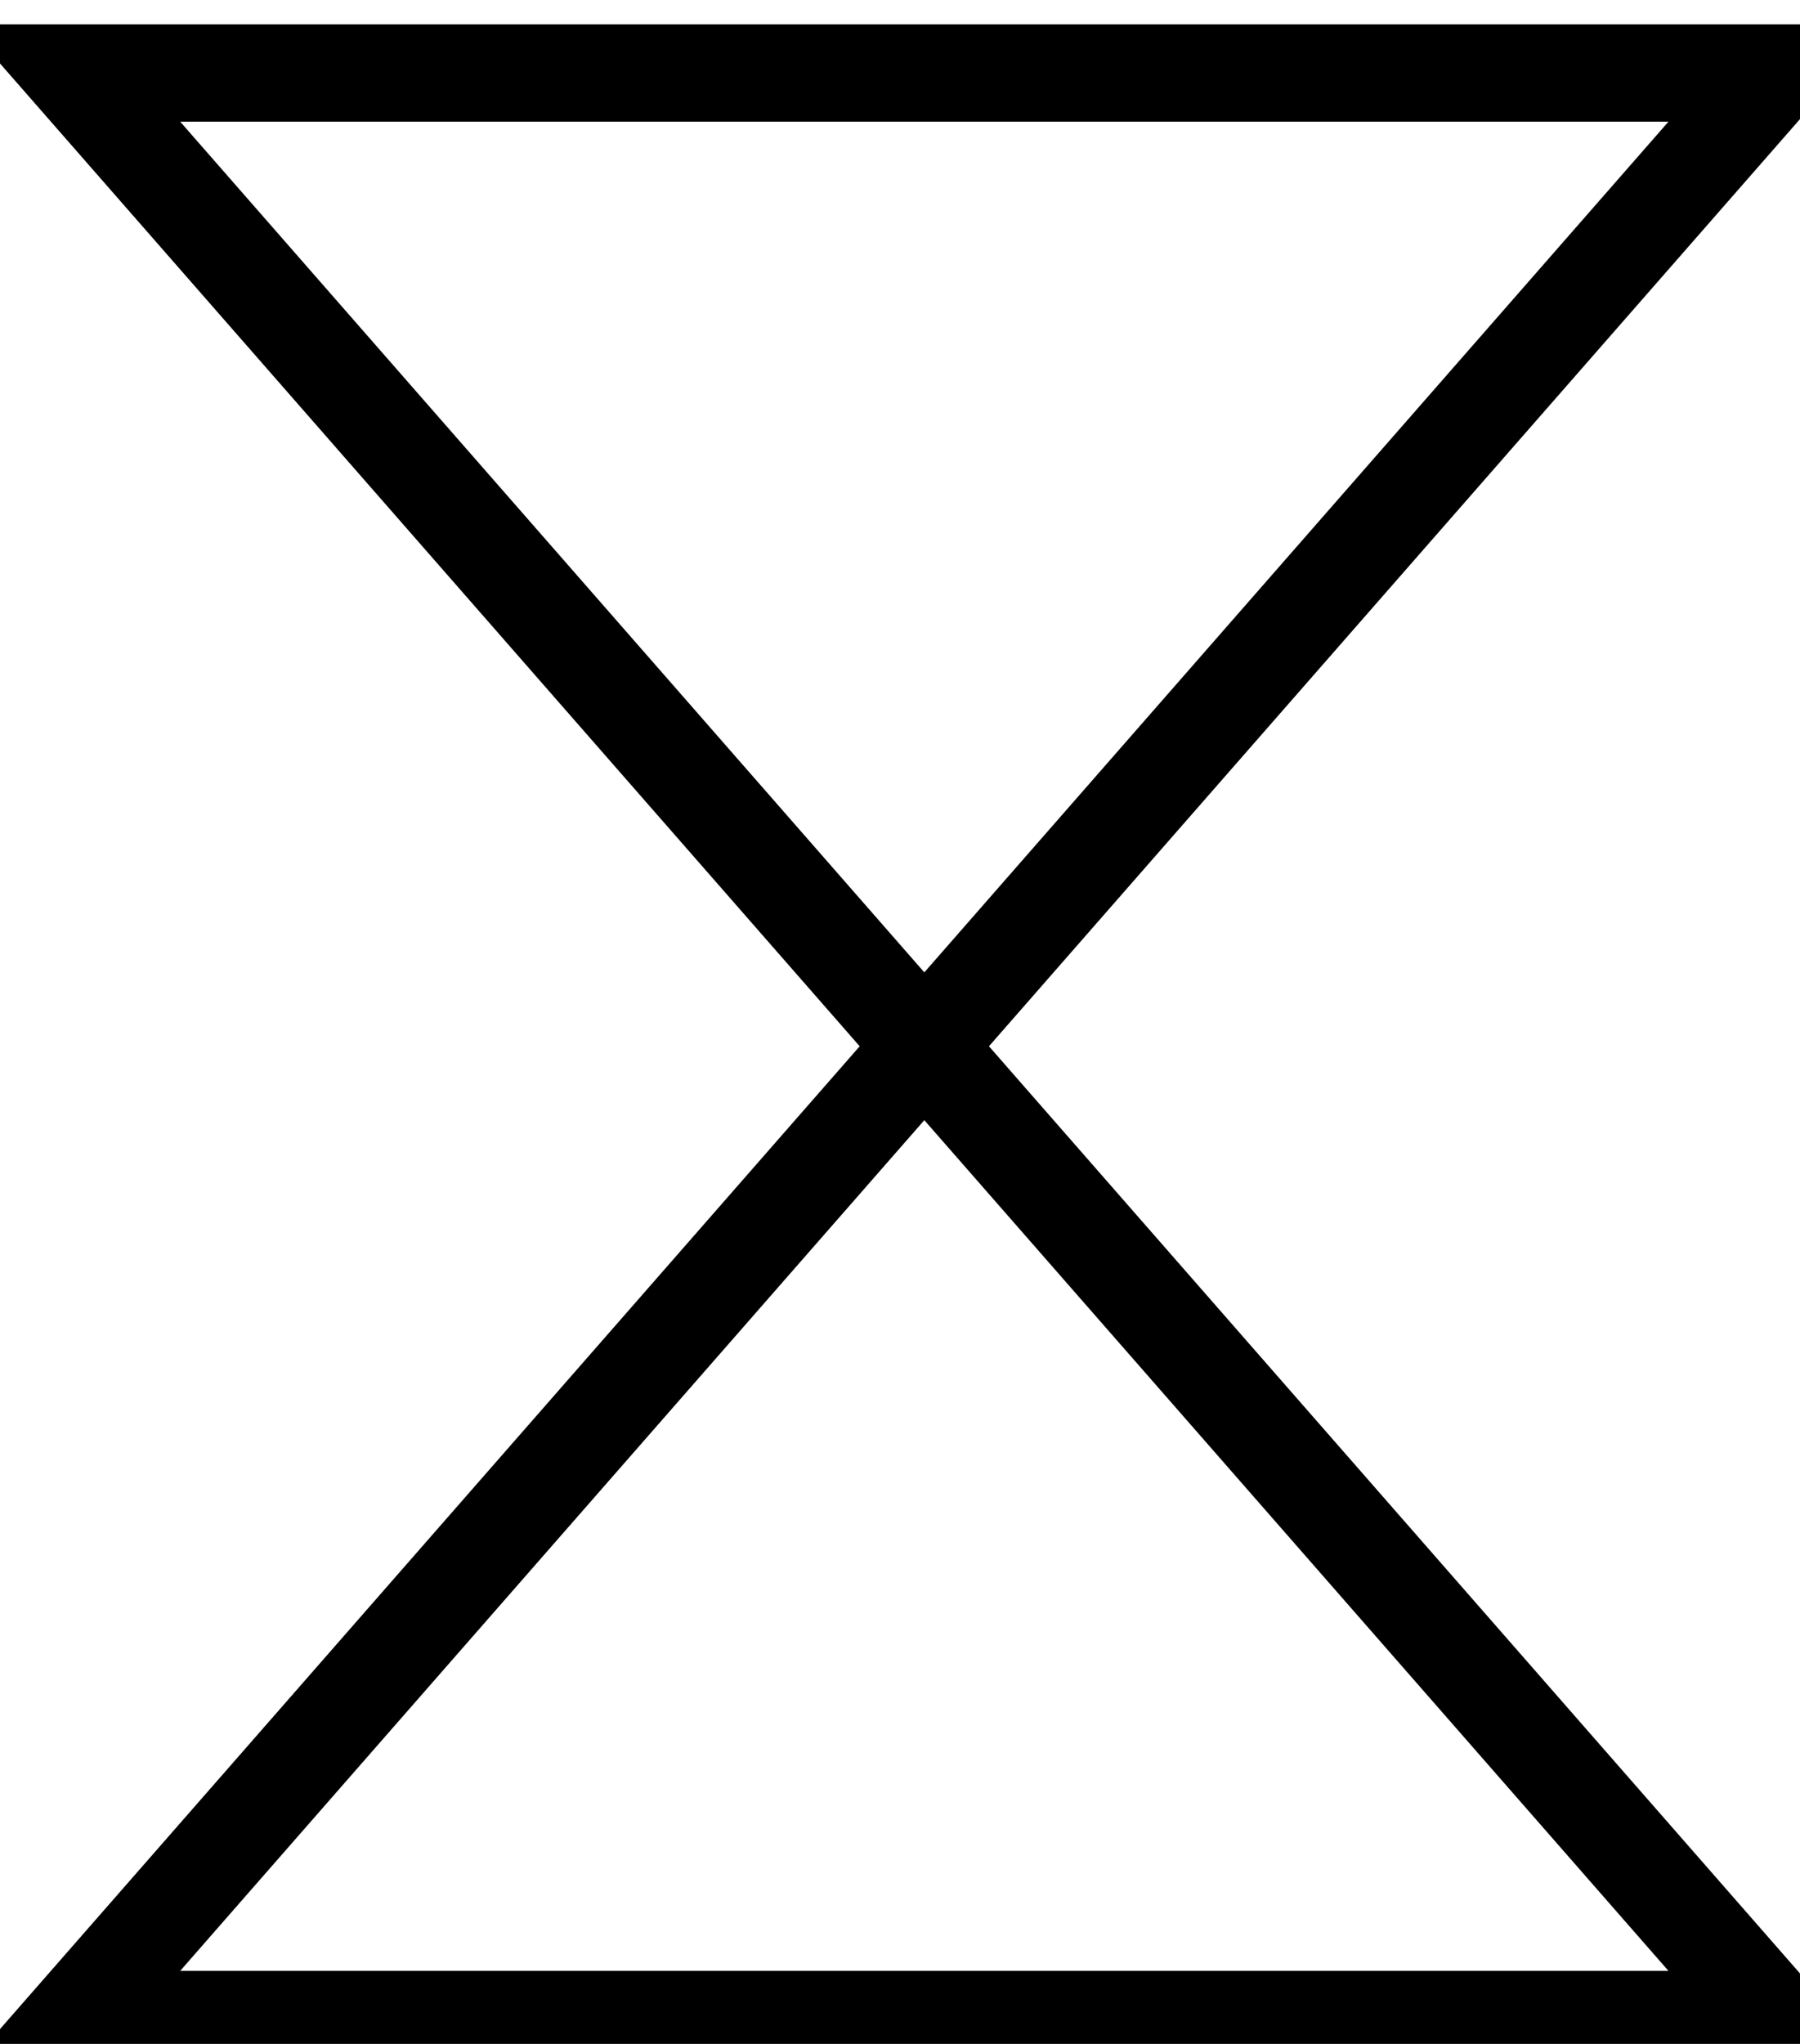 <?xml version="1.0" encoding="UTF-8"?>
<!-- Do not edit this file with editors other than diagrams.net -->
<!DOCTYPE svg PUBLIC "-//W3C//DTD SVG 1.1//EN" "http://www.w3.org/Graphics/SVG/1.1/DTD/svg11.dtd">
<svg xmlns="http://www.w3.org/2000/svg" xmlns:xlink="http://www.w3.org/1999/xlink" version="1.1" width="37px" height="42px" viewBox="-0.5 -0.5 37 42" content="&lt;mxfile host=&quot;Electron&quot; modified=&quot;2023-02-27T01:11:23.629Z&quot; agent=&quot;5.0 (Windows NT 10.0; Win64; x64) AppleWebKit/537.36 (KHTML, like Gecko) draw.io/20.8.16 Chrome/106.0.525.199 Electron/21.4.0 Safari/537.36&quot; etag=&quot;55lTKHOaRSLoP2fyJidj&quot; version=&quot;20.8.16&quot; type=&quot;device&quot; pages=&quot;16&quot;&gt;&lt;diagram name=&quot;Frame Format&quot; id=&quot;wLRmhyd9QbOeGq1ciyyn&quot;&gt;jZRNb+MgEIZ/jY+JbEiT9lgn2Var3e1KObTqjdgTjAKGEhLb++s7xPirUaW9JPDMOwMML47oWtVPlpnit85BRiTO64huIkIeKMFfD5oAVrQF3Iq8RckAduIfBBgHehY5nCZCp7V0wkxhpssSMjdhzFpdTWUHLaerGsbhBuwyJm/pq8hdEegqjofAMwhedEsnXUSxTh3AqWC5rkaIbiO6tlq7dqTqNUjfvK4xbd6Pb6L9ziyU7n8SsnQW24e/9D1N6Mfi56+X424zC1UuTJ7DiSOylFgvNX7LrgmNWH6c/T5TxSwXZUQfY1P305nTBtFijCQcUP+YtDoHtZsxKbhPbUPpUBRHPPxfl953gOGN4qnu/EBchGuiu41vrXfZVoLCk/9hClpNLhi3TOGk9Mwr23LYkv3XJZCZgZHJWUnhlMRRgjG8NOOpqrn39/zUnJScG5Ydr8ZJR1J9AXuQ1xs+COw8TatCONih2FeoMN8XdFYfey+hCVLJ9iDfcELj5fye9BvCcti2by876S2Ebw+0AmcblISERTBdeHadB6vBw6vuiRUj+5JVgCy8G95XHpyFg2CubjqY+BobfQro9hM=&lt;/diagram&gt;&lt;diagram id=&quot;s-YA66aVjsmmwPH8C3oe&quot; name=&quot;Object Node&quot;&gt;jZPLboMwEEW/xstEYCuvZUOSZtNV1KbqpnLABbcYI+ME6Nd3DMNLUaRuYOaMH8y9A2GBqp4Nz5MXHYmUUC+qCNsRSlcbCk8H6has6aoFsZFRi/wBnOSvQOghvcpIFJOFVuvUynwKQ51lIrQTxo3R5XTZl06nt+Y8FnfgFPL0np5lZBPsYuEN/ChknHQ3+x5WFO8WIygSHulyhNiesMBobdtIVYFInXadLu2+w4Nq/2FGZPY/Gz7Pwezy9q5eb0eqPg50Vkb5DE+58fSKDevLt9ORehlY6V5cQeWJ0CWhDFxhW2dBnfe1UWGxLSy3gALXbxt68/mcLHaoga07YUGO3IWmcW2bWJVC5kNYJtKKU85DVy5hqoDxVMYZpCE0KwyAwhr901tCm89qOhHGiuqhRH4vPAys0EpYU8MS3MAYeoXDyjaYl4P1/hJZMrJ9jYzjtMX90YMhEKAnXTp439RGPxDb/wE=&lt;/diagram&gt;&lt;diagram id=&quot;YWlM4bX6AHdXSJrkNbhX&quot; name=&quot;Pin&quot;&gt;3VfbjtowEP2aPBblRmgfIYVWVatWQrvbfTSJN3HrZLKOIWG/vmNiJ4SAYFd7U3lA9vF44jnnTAyWF2b1F0GK9AfElFuuHdeW99ly3cknF78VsG2Aj+6kARLB4gZyOmDJHqgGbY2uWUzLXqAE4JIVfTCCPKeR7GFECKj6YXfA+08tSEIHwDIifIjesFimuoqx3eFfKUtS82TH1isZMcEaKFMSQ7UHeXPLCwWAbEZZHVKuuDO8NPsWJ1bbgwmay0s2XC2u51fxN/9mNfmeXt/796ufmw86y4bwtS54GkkGuT6y3BoeUplxHDmWN8NCCoVmdaIkH5XbMuMjVoaQSwEYNatSJumyIJEKqzAIMcJZkuM0wuNSodJg8N+WVKRjps9ChaT1ySKdljq0HIWMSrHFEL3BM8Jou/lGjqoTzzGKpHvCBRoj2i9Jm7qjFAea1Ucw7A4YttyAZIoSLndF78+gUOwT3qJJL0bPDrShMVpWTylfQTXvgNmecLs1HKcg2AOKRfhOBiLkVHUKrkBBUaOZgHUeU1WVrbblsVnPIVc5lUQMe2SqNV2BlJCp0JrJ32Ybjm/VeDQ2j9Ht7bgD+dXx/qyzQkcEbZmqtp4XSliLiJ639AWeEZQTyTb9/McMoLf+AoYZW6+1njFe8w48hCUnVOpdBzZqj/F0Z3nvz1nGGH3XHHXVaQ/hW2TbmkhNOhdh0kd5qGdubd6n+ip4LV+N39hX4yO+OvQF53gB0xOv+v27YvCSv2Och8BBdIo0QQa0XG+xsPHzTDeCd8CmM7wRgiMXgv9SF8LkAnqfpe00u2/QdidabCDa5W/zxvLnuvPdtOIgkT85k6gh4sV6Ovivetr3X62ncdr9RG/U6P7nePN/&lt;/diagram&gt;&lt;diagram id=&quot;Dol8V56y3_z-i_CLIbXF&quot; name=&quot;Activity Parameter&quot;&gt;3VXbTuMwEP2aPBY5NoXyuPSyi1RWSNlVBS/ING5s1ZfIcUm6X78TYudCgwQSvNCHynPmjGOfM5NEZK6qn5bm/NakTEYYpVVEFhHGl1cY/mvg2AAzfNkAmRVpA8UdkIh/zIPIoweRsmJAdMZIJ/IhuDVas60bYNRaUw5pOyOHT81pxk6AZEvlKboRqeP+FlPU4b+YyHh4cox8RtFA9kDBaWrKHkSWEZlbY1yzUtWcyVq7oEtTt3oj2x7MMu3eUzBJbvTT+m7zkDzPHrI9n91u9MTv8kzlwV/YH9YdgwKwC4gNwXXJhWNJTrd1pgS7AeNOSYhiWBbOmn2rEtzveieknBtpLMTaaNaSAhhhsloh+EHGn4RZx6o3rxi3wkHDMaOYs0eg+IJpEN832znyzVZ21sWhs3jPtmAn9d2StVt3gsLCazquL1vwx6fDSmN2L++tomL9l47oS6FJX0vcF5HTvEZVldXzdFYcCyXPoOiOWqp+w3gBiUqRaSBJtnN1DVgidLZ+iRbxFKBaRgFd/MMznck74p86WEzImB0IeTve5eYneIYvhp6REPc8I2jEs5hMv8g0/K2Gon0BBYGvTgUeHYrZx4cCwu6F9pLrfRXI8j8=&lt;/diagram&gt;&lt;diagram id=&quot;BV-rGRaow55XVNq9_k-u&quot; name=&quot;Stream&quot;&gt;3VVNc5swEP01HJsxqI7To3Hc5pDMdMadaXNUYA1qJJYRcsD59V2ZFZg4nqSdyaU+eKS3H1q994BIrEz3zcq6vMMcdJTM8i4S11GSLL4k9O+BfQ9cJYseKKzKeygegY16BgZnjO5UDs0k0SFqp+opmGFVQeYmmLQW22naFvX01FoWcAJsMqlP0Z8qdyXfYj4b8RtQRRlOjmccMTIkM9CUMsf2CBLrSKwsoutXpluB9twFXvq6r2eiw2AWKveegtt7E4su3jRNegV4e7e9+fH4ibs8Sb3jCy8zp7Dikd0+8FA6o2kVRyKli9QeNV3hJb9o9o3RF6pZYeUsUlbalsrBppaZT2spiTCpVVHRNqNxwfo2lPwIK9RoD0eI2eE3RALdRFS6VVqHzAorapvy4GAddGcZiQeeyZ+ABpzdUwoXiKAie/Nz0K4dlY6DfOWRypeMSTZXMbQe+acFS/AXciQnckQLTwdIEy2uT0SBnLzKW9AP2K5HID1S7BCjdYlWPZNKUh9YltYt/SNCEayBxEkt7qoc/IReB6jyEGfSPd2KHo4li/mAzqHxqZ1yv0IZre/9+mIejuHnOk5O1PXj/d6ZmjMuB2X93Sa6NrizGbzt5Xfob0FLp56m/V8Tk0u/o6KOg28G/YNvxAs/0JULcFz1whLDGP/uEvGxLgkiTx3wqkPO+4FeBfvBEH4zOoKa/l9+mH+YH2g7fiD69PErK9Z/AA==&lt;/diagram&gt;&lt;diagram id=&quot;h8Rt8hSB3MdsrXhD_h1A&quot; name=&quot;Initial Node&quot;&gt;jZNfb4IwEMA/DY9LgLKojwMdbtkSEx98rnKDzsKRUhX99DvlKhBjMh7I3e+u1/tXTyRlmxpZF9+YgfZCP2s9MffCcDIL6X8F5w5Mw0kHcqOyDgU9WKsLMPSZHlQGzcjRImqr6jHcYVXBzo6YNAZPY7cf1ONba5nDA1jvpH6kG5XZgqt49Xu+BJUX7ubAZ0spnTODppAZngZILDyRGETbSWWbgL72zvWlO/f+xHpPzEBl/3MgDarLZzRPN9OPNj3ky18T7V84ylHqAxfMydqz6wDlXV9FikZNJykubKkJBCT+KK0T1GhIb6zBPbAWd5rrGVUbH8FYRZ39klvQK2yUVViRbYvWYjlweNMqr8quLIs1WWowqgQLps9j1aN4dDPlLPzbRxYujwJD+7RvwX0atMWAFNWcyYUPiBkPkDc4cqt56vchYlQMVsExyRuY3yP3QyKB5+TUfh9utsGjEos/&lt;/diagram&gt;&lt;diagram id=&quot;uPm9IabvvbakZ_lg3fyo&quot; name=&quot;Final Node&quot;&gt;jZPfb4IwEMf/Gh5ngM44HyfqfNiWJSbzuUItnW2PlFNgf/2KtPyIMRkPpHzuR+/uewQkUfWboUX+ARmTQRxmdUDWQRwvlrF9t6DpwEu86AA3IutQNIC9+GUOho5eRMbKiSMCSBTFFKagNUtxwqgxUE3dTiCntxaUszuwT6m8pweRYe66mIcD3zHBc39zFDqLot7ZgTKnGVQjRDYBSQwAdidVJ0y2s/Nz6eK2D6x9YYZp/E9AmFR4Pf/oNeef5PLd8EO0e3JZrlReXMOuWGz8BHJU0p6igKxsC0VLVc1bsWdlUyo5oyluhaaydUAD535QtsXVlRkUdpzv9MjkF5QCBWhrOwIiqJHDqxRcq64XhKJPloAEc6uEhLfHWk5CSs81aFvSyvVhk7H64YCifux2XRkohqaxLi6ALJ1SblXnfgerQfhnh/KR5p5Rt2q8zzyoYQ9OEP85CH+zjf4esvkD&lt;/diagram&gt;&lt;diagram id=&quot;Eg9cZ_PP60JLJob32-gL&quot; name=&quot;Flow Final Node&quot;&gt;jZNNb4MwDIZ/DcdVQFp1Pa6sXQ+dtKmHabulJYSoToxCWmC/fqEkfKiqNA4oPP6I7dcEJJH1m6ZF/o4pgyAO0zogr0EcL1exfbeg6cBzvOwA1yLtUDSAg/hlDoaOXkTKyomjQQQjiik8oVLsZCaMao3V1C1DmN5aUM7uwOFE4Z5+idTkrotFOPAdEzz3N0ehs0jqnR0oc5piNUJkE5BEI5ruJOuEQTs7P5cubvvA2hemmTL/Ccjm+8/duTrAz/6y+t4KvlwsnlyWK4WLa9gVaxo/gdxIsKcoIGvbQtFSWfNW7FnZlBJmGWC1FYpC62E0nvtJ2R7XV6aNsPPc0yODDyyFEais7YjGoBw5vIDgSnbNGCz6ZAkC6lspJLw91pIJAM8VKlvT2jVik7H64YSifu52XxlKZnRjXVwAWTmp3K7O/RJWg/Jzh/KR6J5Rt2u8zzzIYQ9OEf85KH+zjX4fsvkD&lt;/diagram&gt;&lt;diagram id=&quot;bE45SGBjiEHNqYHWzVCX&quot; name=&quot;Decision Node&quot;&gt;7ZZNb9swDIZ/jY8DYjtZ12OcZt2ADijWw46DEjO2Vkk0ZDof/fWTYsqOkxZNW2wDhuYQSC9JmeL7GHCUzvT22oqq/IY5qCgZ5dsovYqS5OIycf9e2LXCp+SiFQor81aKe+FOPgCLI1YbmUM9SCRERbIaiks0BpY00IS1uBmmrVANn1qJAk6Eu6VQp+oPmVPJt5iMev0LyKIMT45HHNEiJLNQlyLHzYGUzqN0ZhGpXentDJSfXZhLW/f5iWjXmAVD5xSsNvXO0M00Jq2nX+Pq+vtP+sCnrIVq+MLcLO3CBFzflV/aEvWicePMStLKCbFbrsGSdNO6EQtQt1hLkmhcbIFEqA8SpkoWRretElYuUpPFe5ihQrt/UDra/7pIGLcbVLaSSoVMg8a1k3Hj7njYPjmRuJuz4xNQA9mdS+GC9JKtYTbHKe83vdNjlsoDk4MmmK2iO7kfv1uwAy9wI3neDcgdnrwFtcDNvBcOjdnH3LpEKx/QkHCBTHgTvJXtXYbmHLoGJp/6l6cft8XG5OCb9w4pb3cmlvfFXj+ypiZhKdRjBSZo/HrHyYnJvuVfja4442NnsL/vwN4aG7uE55E+AwMLSpBcD89/zFQuvUXpTuzwGcdDfDqcwhHuygUQVx2h0bXxelrSU1omWdEIm0eTqzeDE9g4ExO2+SWYuOr/C4jJERDjyd8FYvwYEKBqeOfhn/CQ/jEe3Lb/cGjT+6+vdP4b&lt;/diagram&gt;&lt;diagram id=&quot;zDNJ4c3OZO-nnTzFr7vG&quot; name=&quot;Merge Node&quot;&gt;7ZZNb5wwEIZ/DcdIfGy6zXEhm/SQSlvlsFIvlRdmwYnxIGN22fz6jsF8btMkVVNVVTkg+52xPZ7nRcIJory+VazIPmMCwvHdpHaCa8f3l1c+vY1waoWP/rIVUsWTVvIG4Z4/gRVdq1Y8gXKSqBGF5sVUjFFKiPVEY0rhcZq2RzE9tWApnAn3MRPn6pYnOrO3uHQH/RPwNOtO9lwbyVmXbIUyYwkeR1KwdoJIIep2lNcRCNO7ri/tuptnon1hCqR+zYLo5m4frb5d1xebzfZ2+2WZft1e2F0OTFT2wrZYfeo6QHUXZqgyzHcVtTPMdC5I8Gh4AKU5deuO7UBssOSao6SYxmIUXQmeyrytc4daY07BUit8hAgFquagwG2ePtK1mxoV7rkQXaZESeWEtnA6AepnO+L1fSZ/Auag1YlS7ILgyqI5zebHgfTCStkIcqcx662033loPw0sgTfQ8F+mAQnZ005B7PC4HoQxmCZG4wwVf0KpGQVCZjgYlO1dpnzGbBRWMgFTquEhDNyQxY9po89AgExW5kMjBQuQrWI/ZM8/w2mKe6jywmZ86FGam01AllipGF427yuAKxBM88N0/x/hs0s3yGnH3igLb2qUxXLmAM1UCtqumpmgL+PXfRH8fl906H/mgpKupc/Zdorl/xavNDv+W964nHvD+7PeWPz3xl/rjeDdvEHT4c+hTR9+v4L1dw==&lt;/diagram&gt;&lt;diagram id=&quot;7MBV1bWbvcKDQzXJ4NXR&quot; name=&quot;Fork Node&quot;&gt;7ZdLj9owEMc/TY6VkpjHcgTKbg+tirSHng0ZEm8dT+o4vD59J2SSkNDVbqsFqRIckOc/D4/nZ0vgiXm6f7IyS75hBNoL/Wjvic9eGI4nIX2XwqESHsJxJcRWRZUUtMKzOgKLPquFiiDvBDpE7VTWFddoDKxdR5PW4q4btkHd3TWTMVwIz2upL9UfKnIJn2Lot/oXUHFS7xz47EllHcxCnsgId2eSWHhibhFdtUr3c9Dl7Oq5VHmPr3ibxiwY956E6CU9+vP4+1SON4/xYvJrunz6xFW2Uhd8YG7WHeoJUN9ZubSn8c4Sl2qyAlpulNZz1GjJzp3Fn8DWbAvWKRriV7kCvcRcOYWGolboHKZnAVOtYpNWJ3CYkadTiPYX/unTeGoKNL8ZN0+1YP/qVIJm1nRHAVNw9kAhnCDGjIfvp5iwvWtpDyolOeP8wFGSr1fcFG4J0IIh/AWQ8G0gENENZRP0CneLVjjHc/LROkGrjmic1KVoomn5LEg3aMoMi4WJoOypGrK0ro7ADMzF4EUdxY81KEm8FGnG9qgBUzbawZJjYdfw9nV8Bz4LWjq17db/Ew1OXaKiii32oIt9IHpA6YAxOM7qMW3a+HfM4uMx10+qC5kR9iH3gVLG/4xz2Mfp3xbn4I7zqjjD2+Ic3nFeFefgtjhHd5xXxTn6KJxktr+Hq/D2T4VY/AY=&lt;/diagram&gt;&lt;diagram id=&quot;83unLf27Nbzt-hbZvLsL&quot; name=&quot;Joint Node&quot;&gt;7ZdLb5tAEMc/DcdamMWPHIPjppWSKFUO7XUNY9hk2aHL4kc+fRcYwJhGTavIViVzsHb+82B3frOW7bBFurvVPEvuMQLpeG60c9iN43mzK89+lsK+FuberBZiLaJaGnfCk3gFEl1SCxFB3gs0iNKIrC+GqBSEpqdxrXHbD1uj7L814zEMhKeQy6H6XUQmoVNM3E7/AiJOmjePXfKkvAkmIU94hNsDiS0dttCIpl6luwXIsndNX+q8z294241pUOY9CfP7abFYh9x9ePiW3v64+3ntff1EVTZcFnRgZxY8o1B5BqEVRqORM7uhA5h90xV7lqxc6qrlQWJSaa2xXa6FlAuUqK2dG40vQFawAW2EbewdX4F8xFwYgcpGrdAYTG2ALB0BD19ijYWKmiqOx9bVc1DjWoq4zDWYWbX3njLerZ7W04CzLQ/ovLYO7N5s5LjFY8caMAWj9zaEEnx/WqfQSLMrIrztBsSvleRgNOYUxWki47ZwB80uiNtfMPSGDI95QWSHmkyQK9wuO+GQXuWz6wS1eEVluHUEFQ0od1C2FFR0Xd4ra2IGatBkVsfQTR6XPX8u0ozsaYug3FIPQI6FDuHPs/oOUBokN2LTr/+7vlPqox140wGeNF8+BNhnR+gM1zEYyjqi127j34GyjwfaXJwKF9fmCOEBVIUKBtCHiKsq/zNkdgzZPS1k/wL5DJC900KeXCCfAbJ/WsjTC+QzQJ5+FGRrdj/C6/Dunwxb/gI=&lt;/diagram&gt;&lt;diagram id=&quot;8OXiq50cFuFvxIJz4n8O&quot; name=&quot;Call Behavior Action&quot;&gt;jZNNb4MwDIZ/DcdVQLR+HEvXbZdp0ip12jEFl0RNYhTSAv31MyVA0VRpHFD8+I2NPwjYRtdvlhfiAzNQQRxmdcBegjherGJ6t6DpwDJedCC3MutQNIKdvIKHoadnmUE5ETpE5WQxhSkaA6mbMG4tVlPZEdU0a8Fz+AN2KVd/6bfMnPBVPIcjfweZiz5zFHqP5r3Yg1LwDKs7xLYB21hE1510vQHV9q7vS3fv9YF3+DALxv3nwp6lx58cl/EXLPZ4uH7m7vTko1y4OvuCeeokGmKGa0LrIJ4HMaNxsOQAgl8k2t7ZleWavlfCaUWniKRUbNFSXeftWszKptRqRm1VCYh1O6ekEtLBruBpq6tIRYwrmRsyU6oJbBvHWTzBBhVlbXOw8PYMnn4m1M3kKJXqlQYNhU18dWAd1A/bFg3DoCUG1OBsQxJ/gTE/P7/AbOXtalyHaO6ZuFuFpWfcb2A+hB6HRAc/p94c9+Hmu/up2PYX&lt;/diagram&gt;&lt;diagram id=&quot;abdDviv7FwSXKq6EOeMY&quot; name=&quot;Send Signal Action&quot;&gt;jZPBboMwDIafhuMqIO26Hgej26FVJyFt5wjckC0hNKQD9vQzJYGiqtI4oPDZfxz7Dx6JZfuqaVXsVQ7CC/289ciLF4brTYjvHnQDeArXA2Ca5wMKJpDyX7DQt/TMc6hniUYpYXg1h5kqS8jMjFGtVTNPOyoxr1pRBjcgzai4pZ88N4XtYuVP/A04K1zlwLcRSV2yBXVBc9VcIZJ4JNZKmWEl2xhEPzs3l0G3vRMdD6ahNP8R7E7v0dfmkHwIftgvm+S0W20f7C4/VJxtwylnJRX2yKZzcyiMFLgKPBJhI1VPZct6yxd1V0uxqKFE+9hz70FUG62+x4Fhq1FTcANpRbNe2aAOGRVYCz8z7AD0KIuVUPpSlfiXByNHLoTjpSpxk8ieHLSB9u5IgnHQeEFBSTC6wxQrII/WG3s5l868ZrJ6NLS4stnpqL1dbNx6MgAX1gP3OXl9iV39MCT5Aw==&lt;/diagram&gt;&lt;diagram id=&quot;KjYiNiiExxxhcAbwOsfo&quot; name=&quot;Accept Event Action&quot;&gt;jZNRT4MwEMc/DY8uQNW517FNY6ZZwoO+NuVGqy1HSjfAT29ZWxgxS+SBlN/d/9q7f4lIprpnTWv+hgXIKI2LLiKbKE2Xq9S+B9A78JQuHSi1KBxKJpCLH/Aw9vQkCmhmiQZRGlHPIcOqAmZmjGqN7TztiHK+a01L+ANyRuVf+iEKw30XD/HEX0CUPOycxD6iaEj2oOG0wPYKkW1EMo1o3Ep1GchhdmEuTre7ER0PpqEy/xE0sdhvjl/v+X7VfL4mh0O+2935KmcqT77h7Xmo505s+jAGbpS0qyQia9tHPVDVlYPji6ZvlFxQxpzSJhiN3+O0bJ/rlgsDeU3ZoGutyjIqRVnZT2ZFoEdZhhL1ZU8SXx4bOQopA6+wskXW/tigDXQ355GMU7a3E1CB0b1N8QLy6I3xN/M+ONdOPo9u8iuPg476q1WOpafp24U3IHxORl9iV38L2f4C&lt;/diagram&gt;&lt;diagram id=&quot;yJC0NJ0eEm8wmzJ6fBkV&quot; name=&quot;Wait Time Action&quot;&gt;jZPJboMwEIafhmMiwEmTHAtN20M3KVJb9eYEB6zaDDITljx9HRg2RZHKAZlvFs/MPzgs1NWT4VnyCpFQju9GlcMeHN9fbXz7voC6BWt/1YLYyKhF3gB28iwIukRPMhL5xBEBFMpsCg+QpuKAE8aNgXLqdgQ1vTXjsbgCuwNX1/RLRphQF0t34M9Cxkl3s+eSRfPOmUCe8AjKEWJbh4UGANuTrkKhLrPr5tLGPd6w9oUZkeJ/AuD97C5k+ZkVb7OS3+XffP0zoywFVydqmIrFuptAglrZk+ewwLaQXaiu4ovY87zOtZqj1GJbNFUEORr47SdlewwKYVDaeb7wvVAfkEuUkFrbHhBBjxzulYxT3TaDkPXJQlBgmlKY2zzWcpRKdTyF1NYUUCM2mahuTsjr5273VYAWaGrrQgFsQ1LRri66JSwH5dmyRclI9AW5cdq1uM88yGEPpEj3OSjf2Ea/D9v+AQ==&lt;/diagram&gt;&lt;/mxfile&gt;" style="background-color: rgb(255, 255, 255);"><defs/><g><path d="M 1 1 L 36 1 L 1 41 L 36 41 Z" fill="none" stroke="#000000" stroke-width="2" stroke-miterlimit="10" pointer-events="all"/></g></svg>